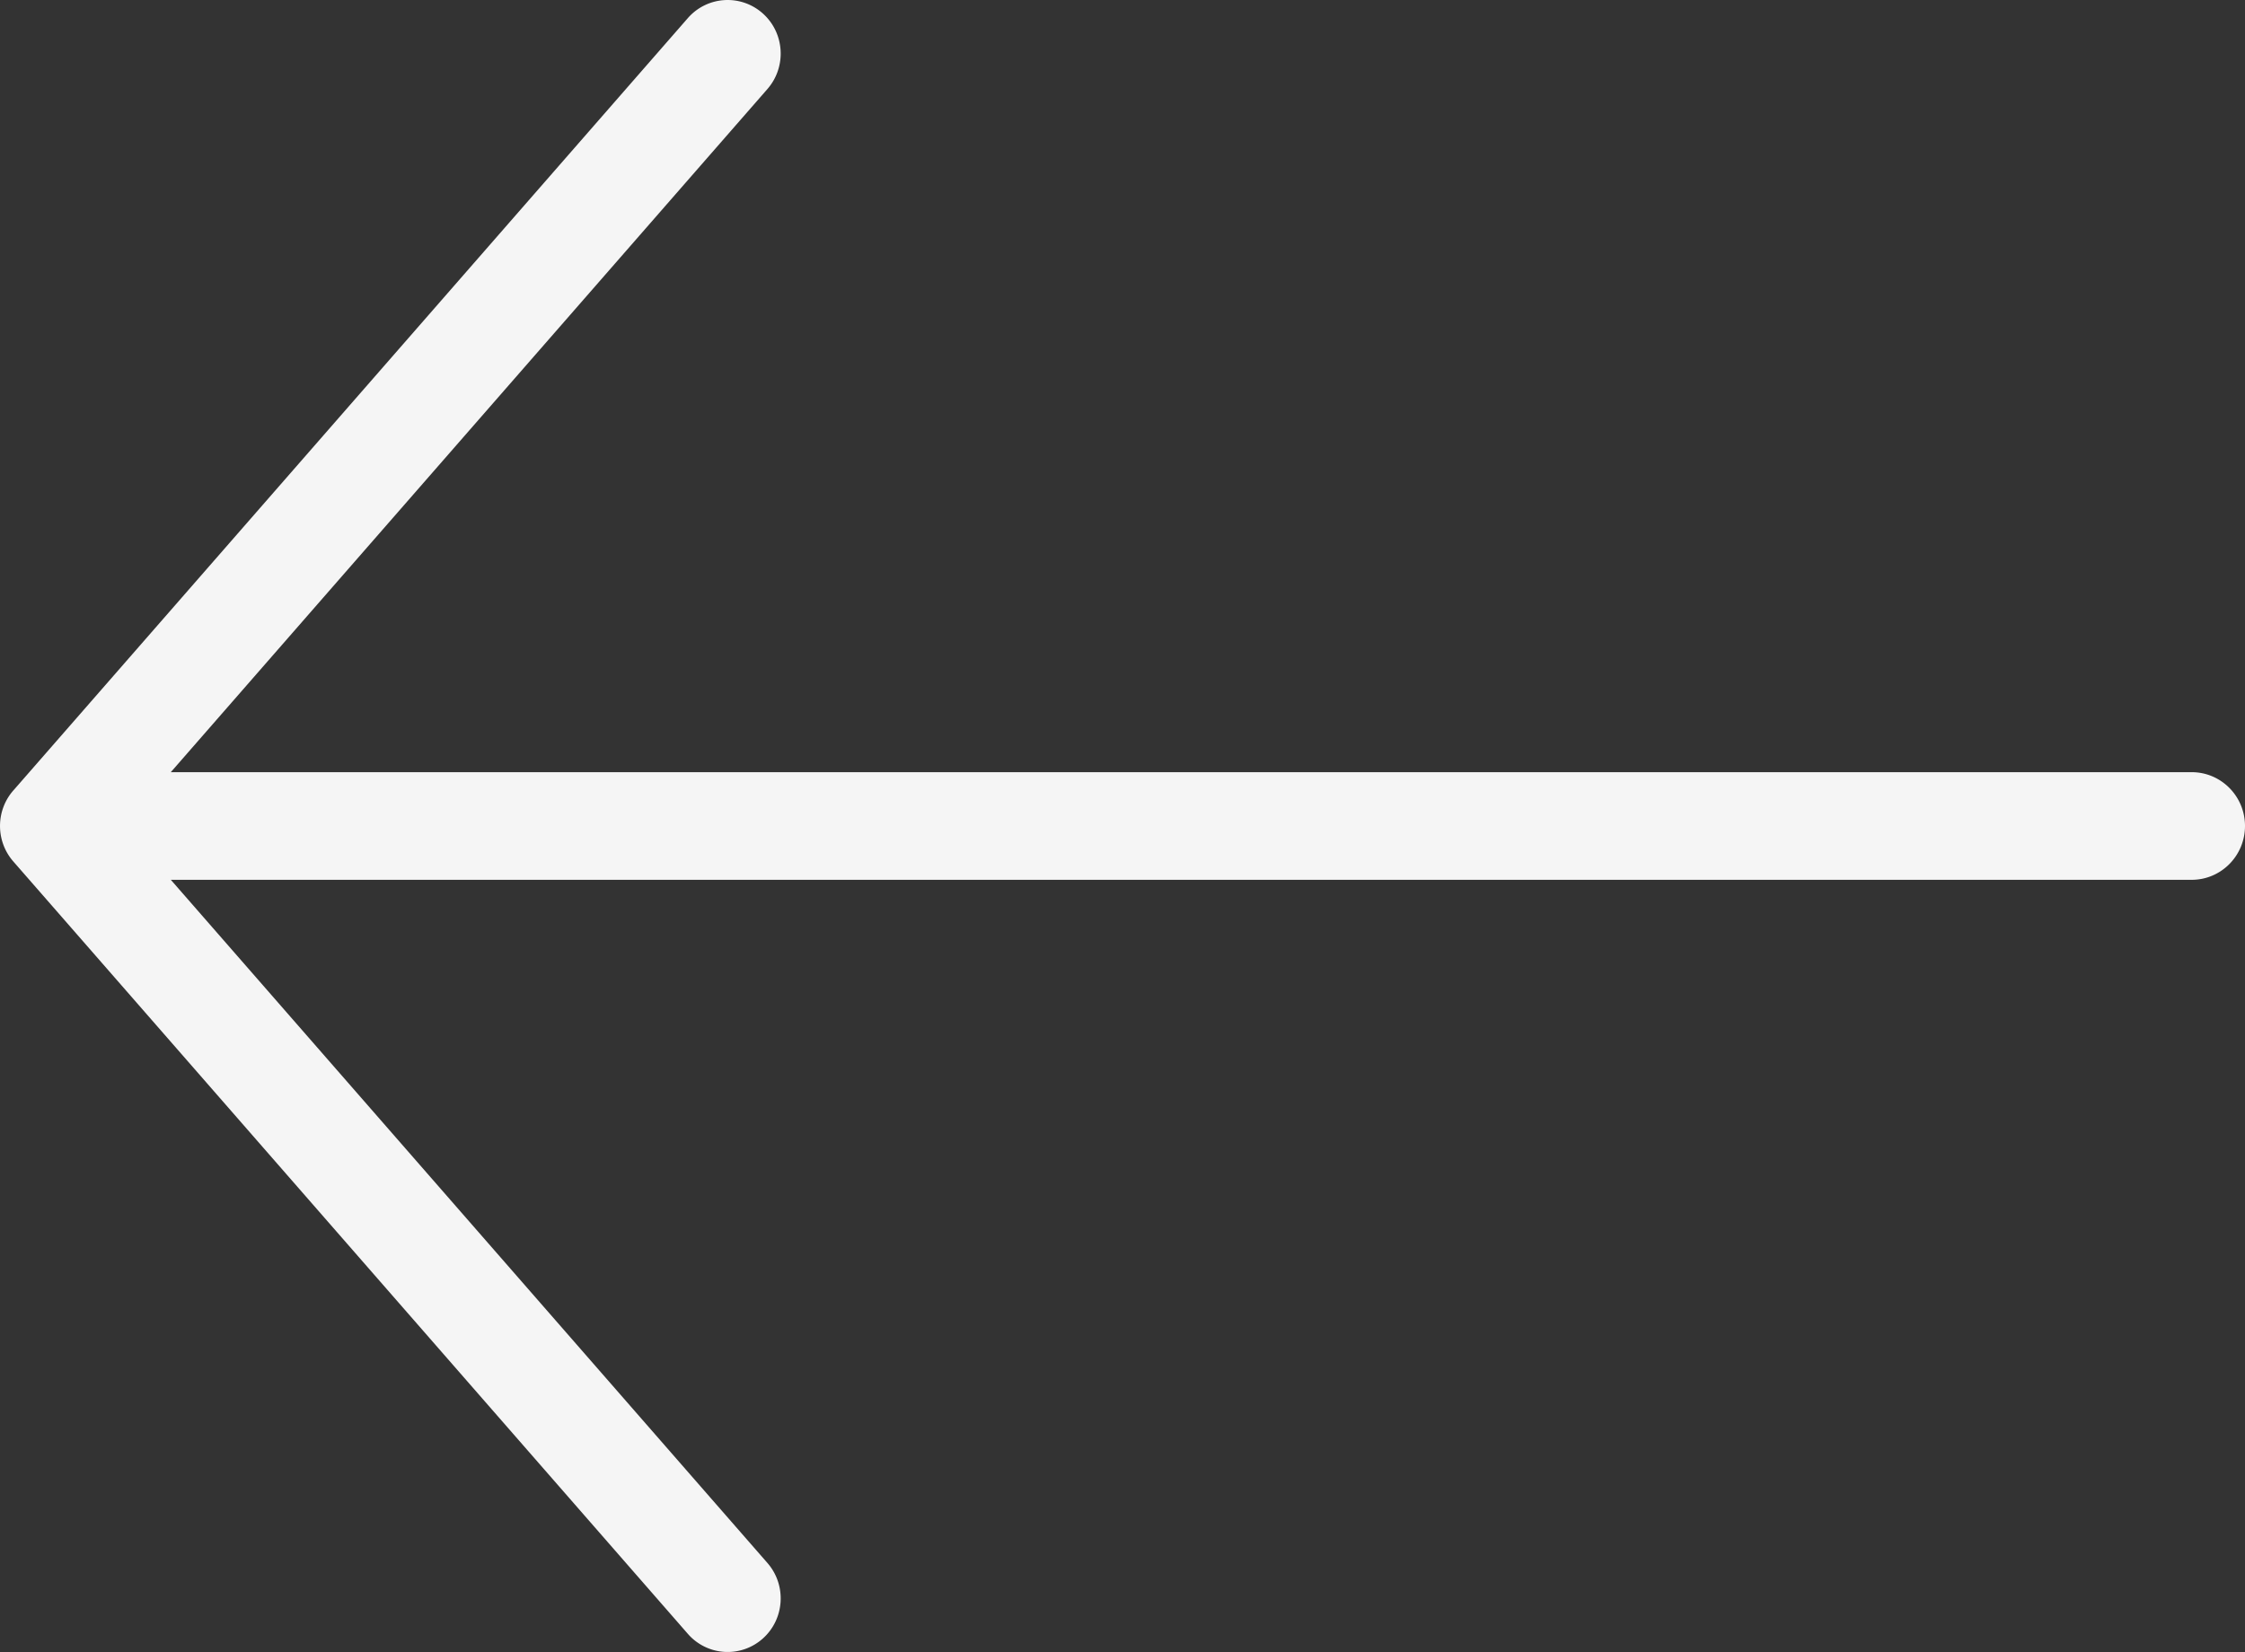 <svg xmlns="http://www.w3.org/2000/svg"
    shape-rendering="geometricPrecision"
    text-rendering="geometricPrecision"
    fill="#F5F5F5"
    image-rendering="optimizeQuality"
    fill-rule="evenodd" clip-rule="evenodd" viewBox="0 0 512 376.83">
    <rect x="0" y="0" width="512" height="376.83" fill="#333333" stroke="none"/>
    <path fill-rule="nonzero"
        d="M156.88 372.7a12.026 12.026 0 0 0 17.09 1.06c5-4.47 5.46-12.2 1.04-17.25L38.96 200.69h460.89c6.71 0 12.15-5.5 12.15-12.28 0-6.77-5.44-12.27-12.15-12.27H38.95L175.01 20.32c4.42-5.05 3.96-12.78-1.04-17.25-5.01-4.47-12.66-4-17.09 1.05l-153.67 176c-4.17 4.55-4.32 11.64-.17 16.39L156.88 372.7z" />
</svg>
